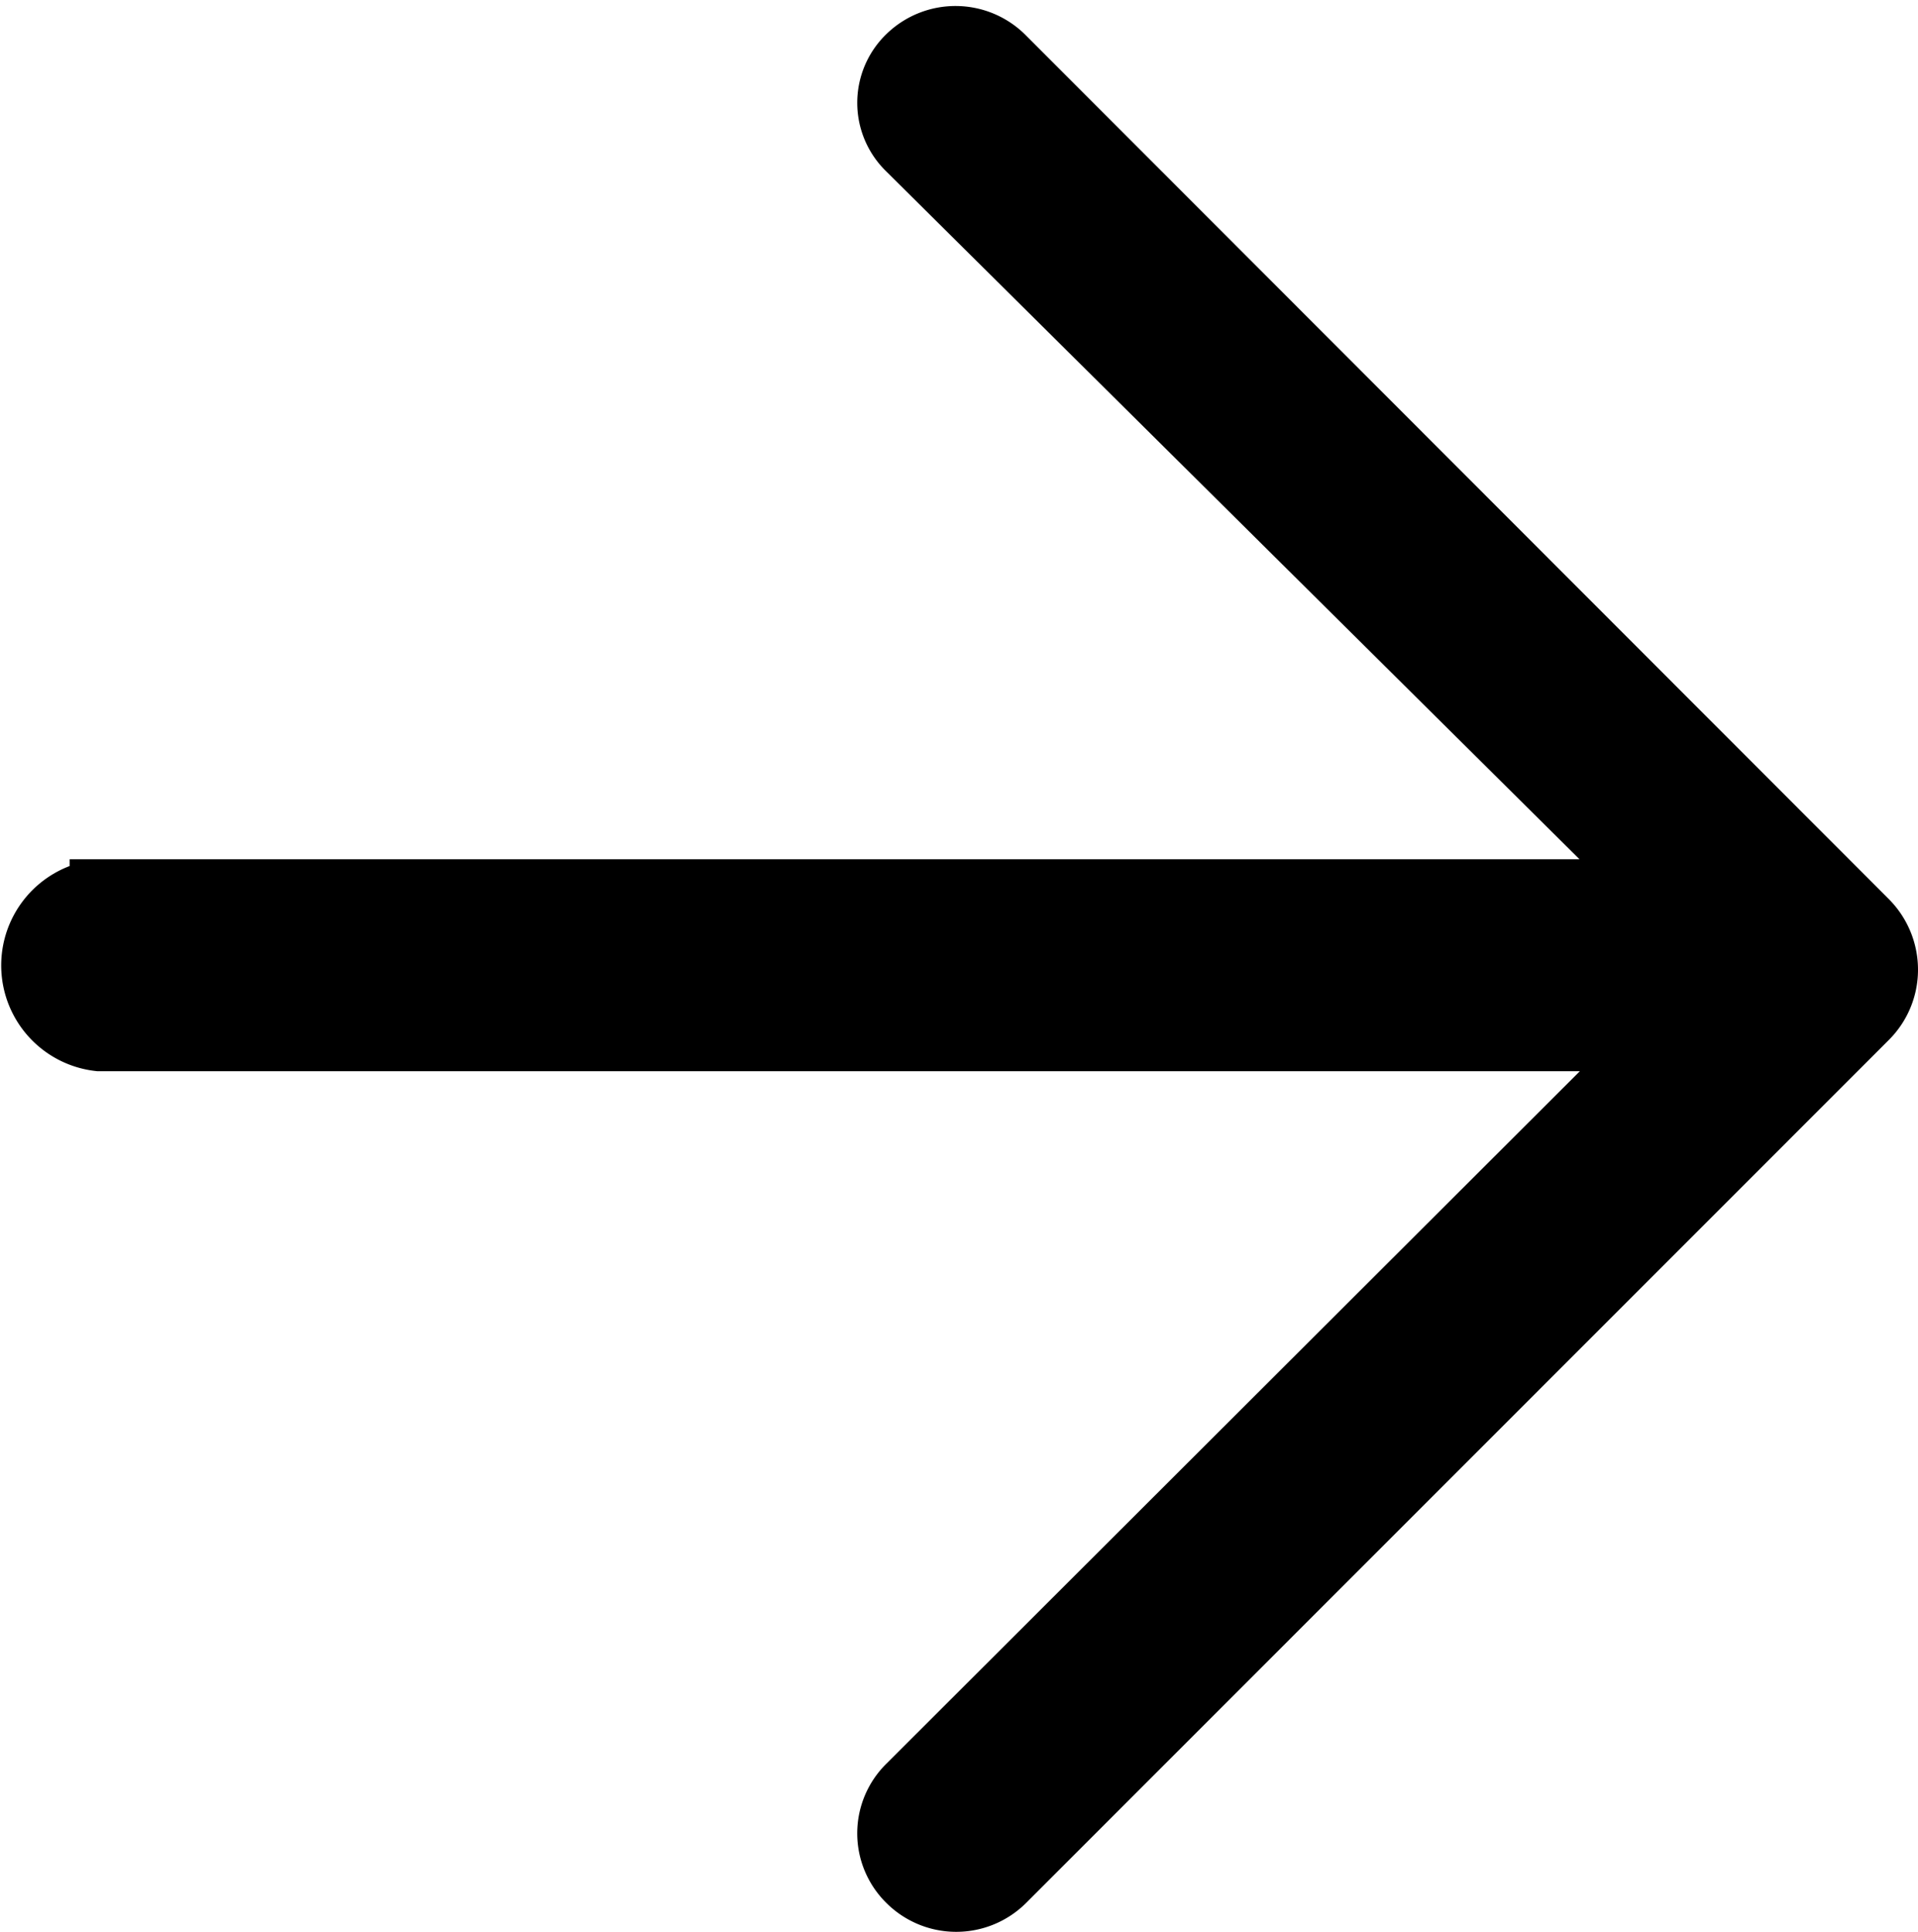 <svg xmlns="http://www.w3.org/2000/svg" width="32.62" height="32.852" viewBox="0 0 32.62 32.852">
  <path id="backtrack" d="M3.284,14.527H29.677L17.026,1.976a1.126,1.126,0,0,1,0-1.625A1.185,1.185,0,0,1,18.7.376L33.373,15.061a1.2,1.2,0,0,1,.347.843,1.185,1.185,0,0,1-.347.84L18.7,31.42a1.183,1.183,0,0,1-1.674,0,1.162,1.162,0,0,1,0-1.656L29.677,17.132H3.284a1.308,1.308,0,0,1,0-2.6Z" transform="translate(-1.6 0.585)" stroke="#000" stroke-width="1"/>
</svg>
